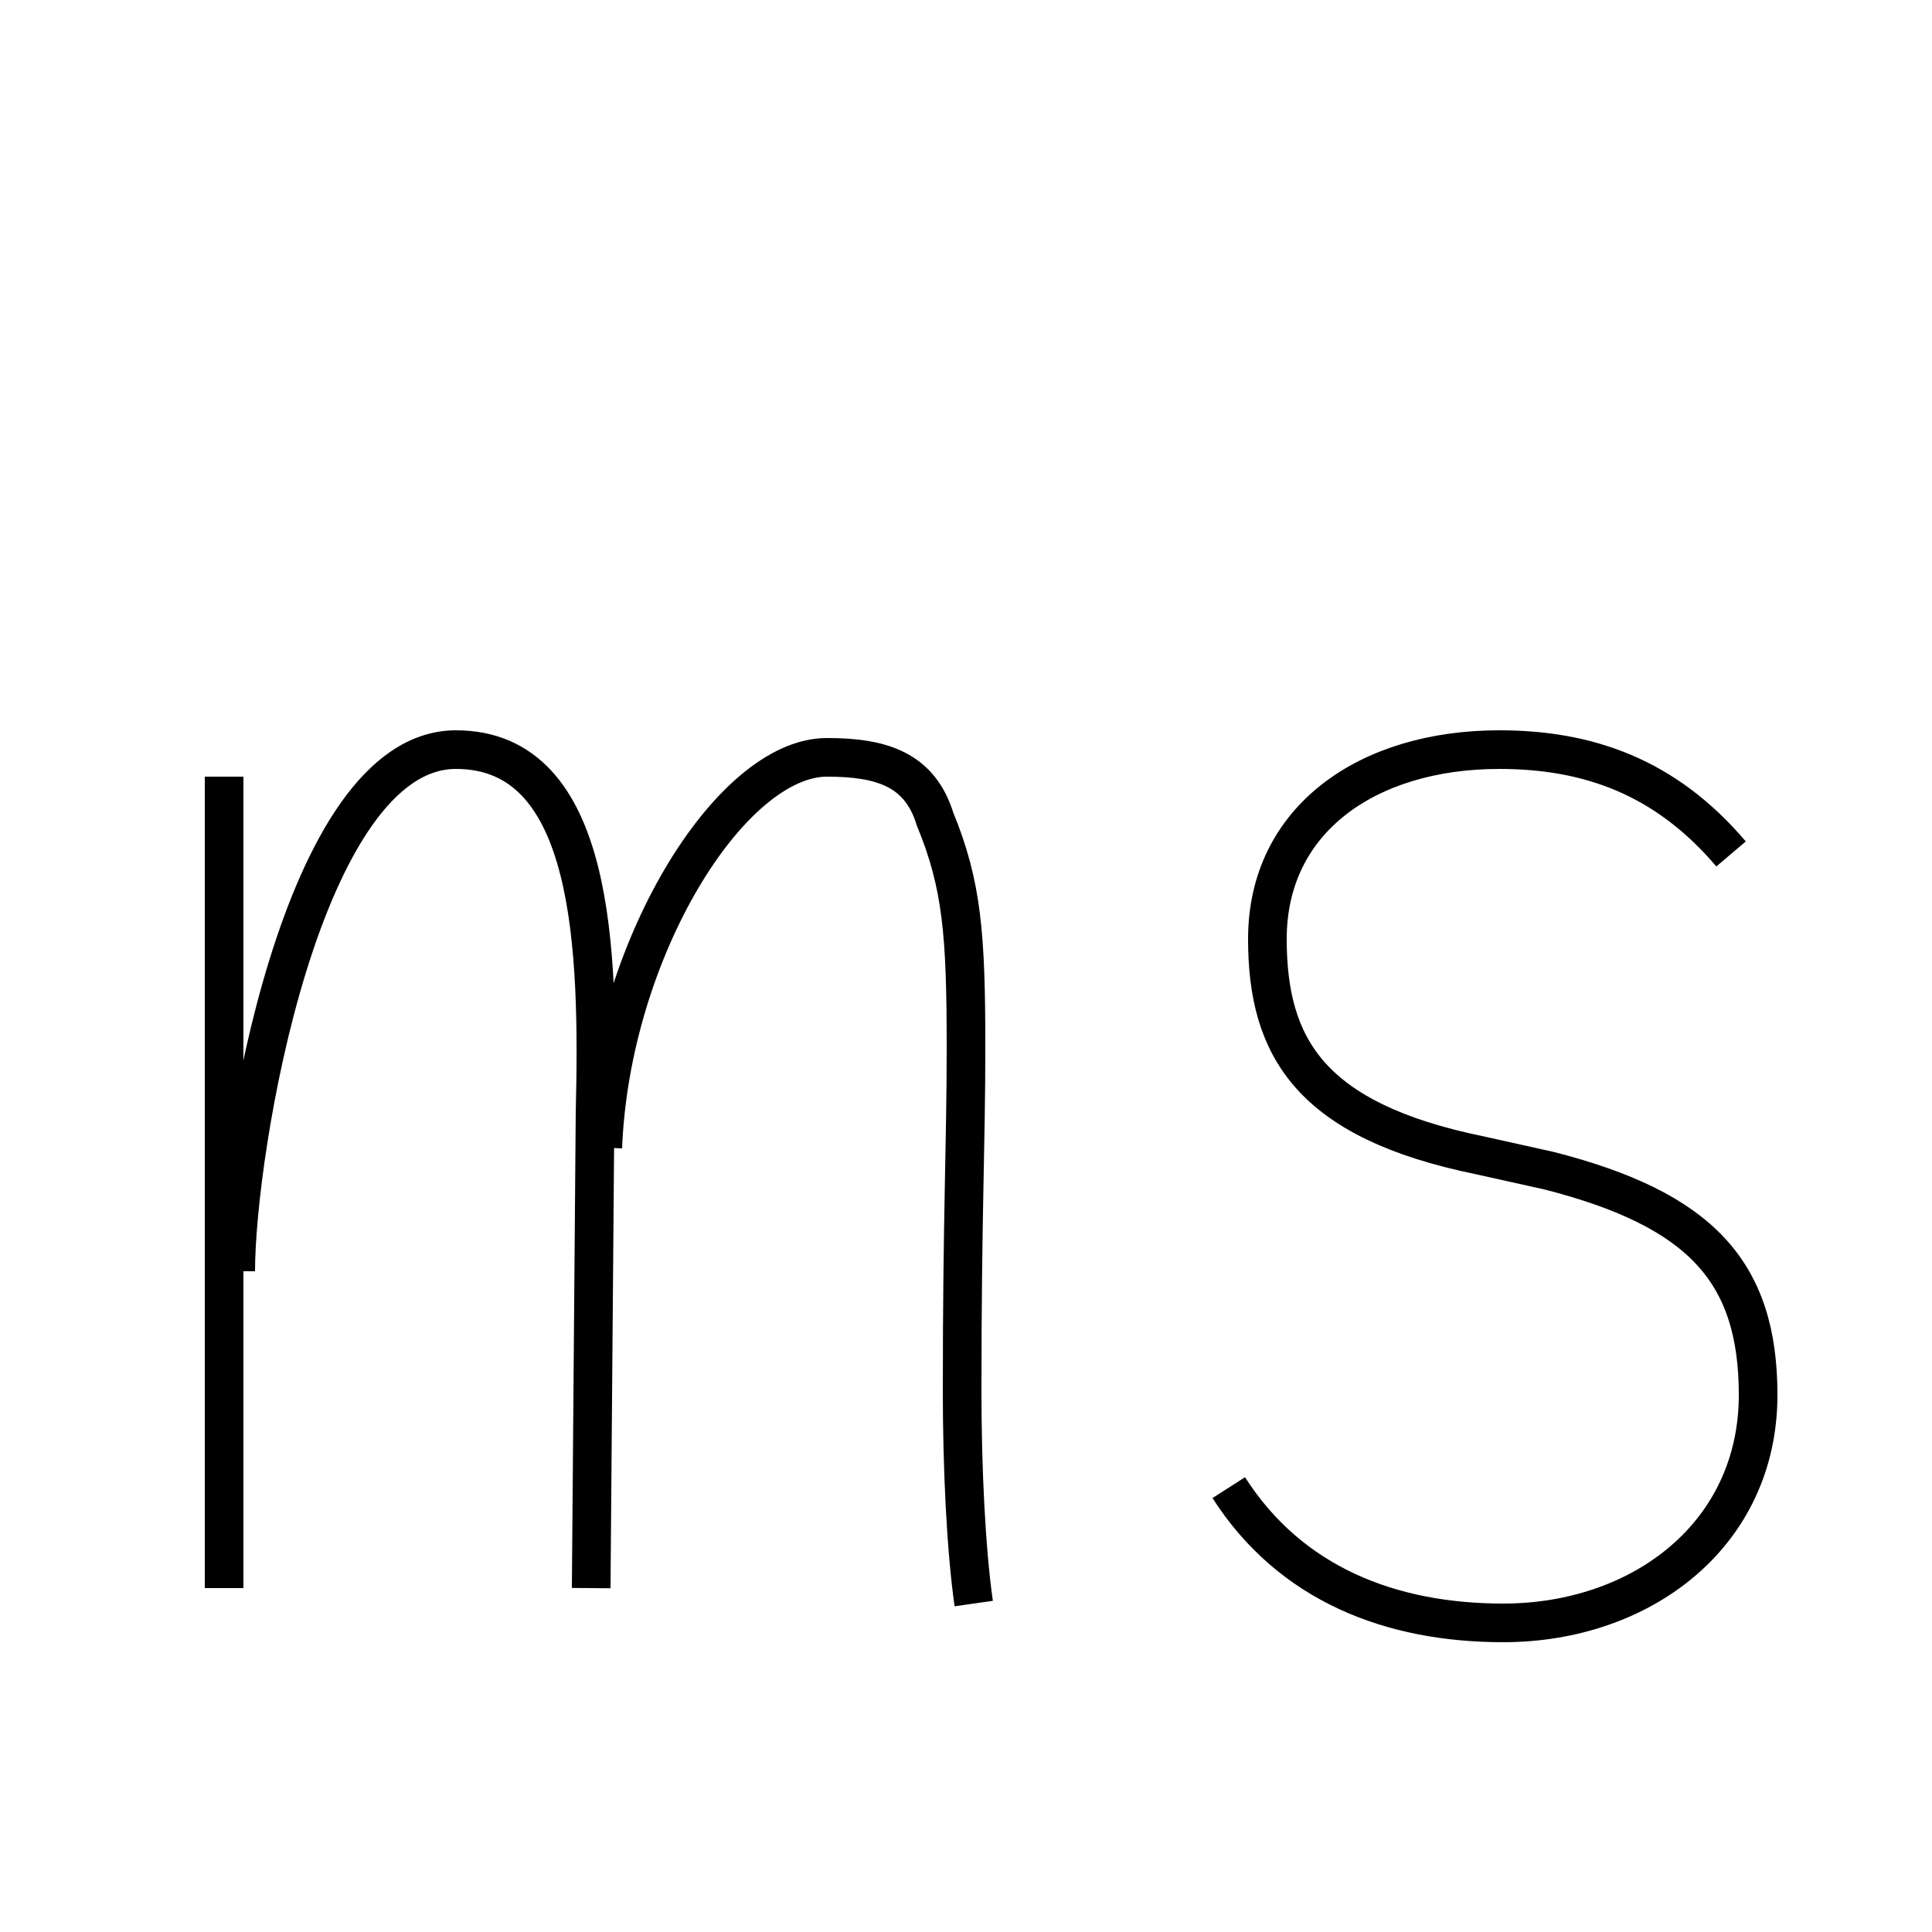 <?xml version='1.0' encoding='utf8'?>
<svg viewBox="0.0 -6.0 50.0 50.0" version="1.1" xmlns="http://www.w3.org/2000/svg">
<rect x="0.0" y="-6.0" width="50.0" height="50.0" fill="#808080" stroke="none"/>
<rect x="-1000" y="-1000" width="2000" height="2000" stroke="white" fill="white"/>
<g style="fill:white;stroke:#000000;  stroke-width:1">
<path d="M 5.8 -23.9 L 5.8 -2.9 M 6.1 -11.1 C 6.1 -14.2 7.8 -24.6 11.8 -24.6 C 15.4 -24.6 15.5 -19.4 15.4 -15.2 L 15.3 -2.9 M 25.2 -2.5 C 25.0 -3.9 24.9 -6.0 24.9 -8.0 C 24.9 -12.6 25.0 -14.3 25.0 -16.9 C 25.0 -19.8 24.9 -21.1 24.2 -22.8 C 23.8 -24.1 22.8 -24.4 21.4 -24.4 C 18.9 -24.4 15.8 -19.4 15.6 -14.3 M 44.8 -21.9 C 43.1 -23.9 41.1 -24.6 38.8 -24.6 C 35.4 -24.6 32.8 -22.8 32.8 -19.7 C 32.8 -16.9 33.9 -15.0 38.3 -14.1 L 40.1 -13.7 C 44.0 -12.7 45.5 -11.1 45.5 -7.9 C 45.5 -4.3 42.5 -2.0 38.9 -2.0 C 36.0 -2.0 33.4 -3.0 31.8 -5.5" transform="translate(0.0 38.0)" />
</g>
</svg>